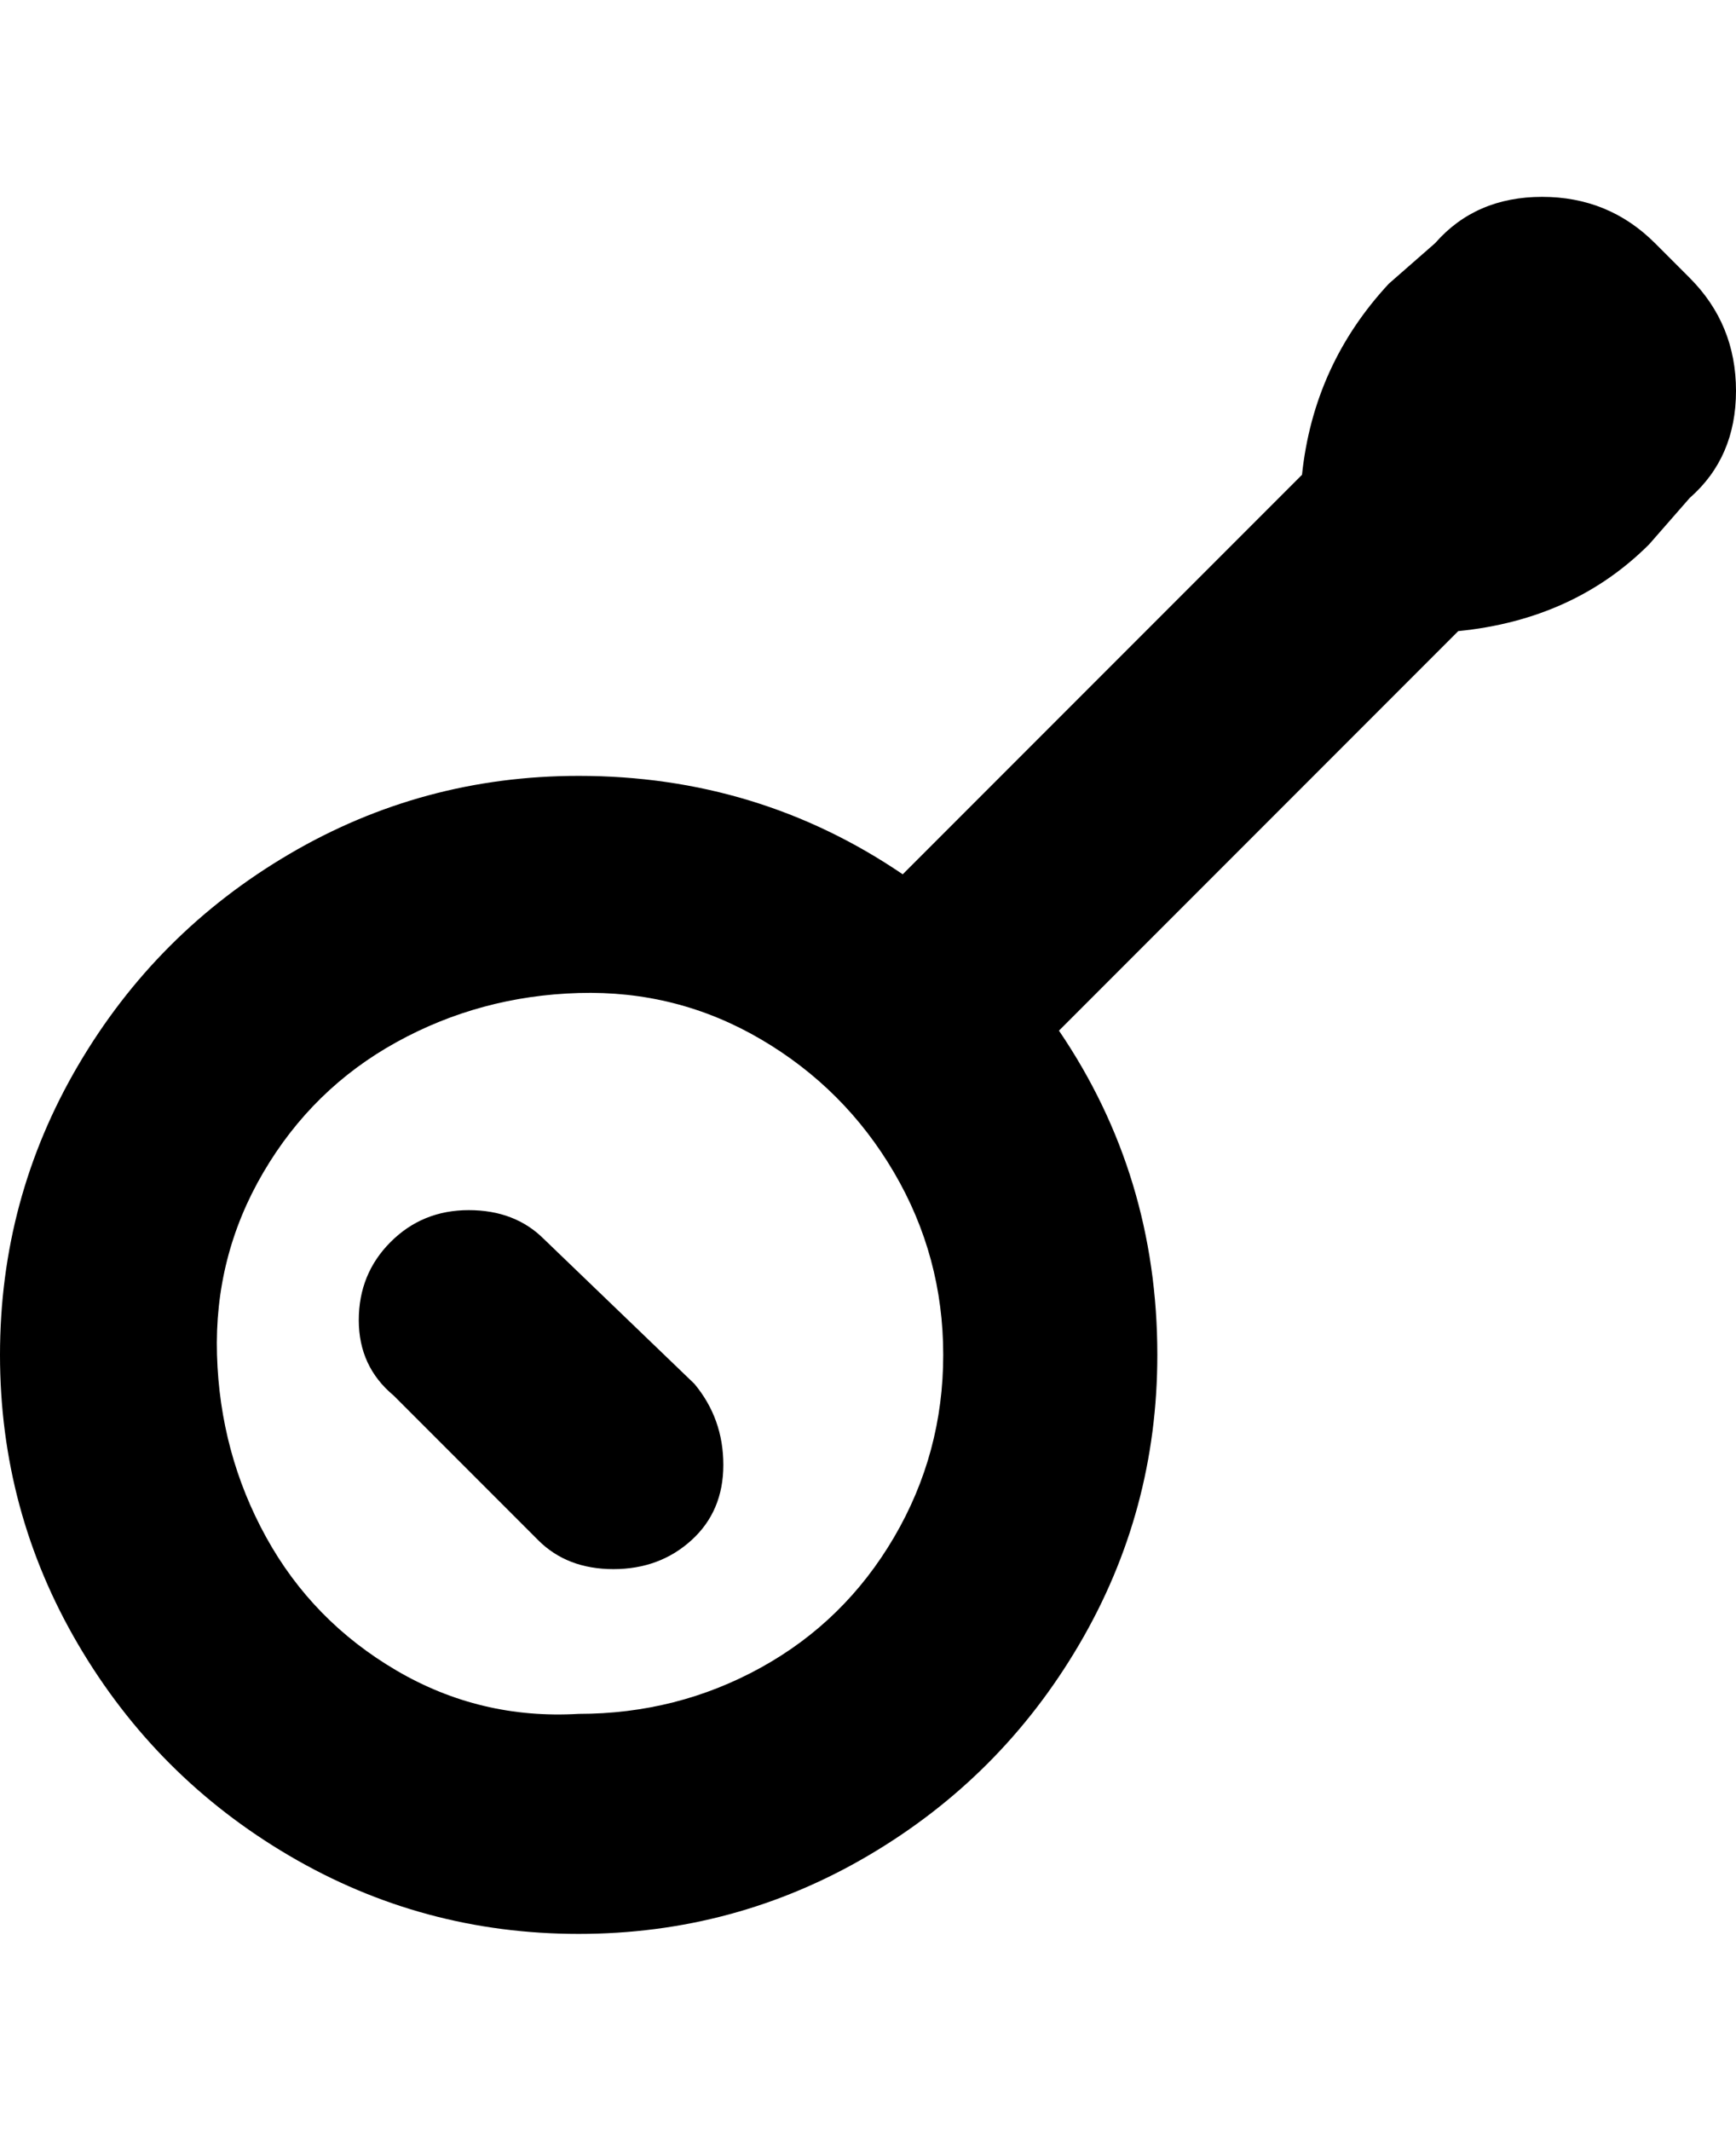 <svg viewBox="0 0 300 368" xmlns="http://www.w3.org/2000/svg"><path d="M292 48l-6-6q-8-8-19.5-8T248 42l-8 7q-13 14-15 33l-69 69q-25-17-56-17-27 0-50 13.5T13.5 184Q0 207 0 234t13.5 50Q27 307 50 320.5t50 13.5q27 0 50-13.5t36.5-36.5q13.5-23 13.5-50 0-31-17-56l69-69q20-2 33-15l7-8q8-7 8-18.5T292 48zM100 296q-17 1-31.5-7.5t-22.5-23Q38 251 37.5 234t8-31.5Q54 188 68.5 180t31.5-8.5q17-.5 31.5 8t23 23Q163 217 163 234t-8.5 31.5q-8.5 14.5-23 22.5t-31.5 8zm20-57q5 6 5 14t-5.5 13q-5.5 5-13.5 5t-13-5l-25-25q-6-5-6-13t5.5-13.5Q73 209 81 209t13 5l26 25z"/></svg>